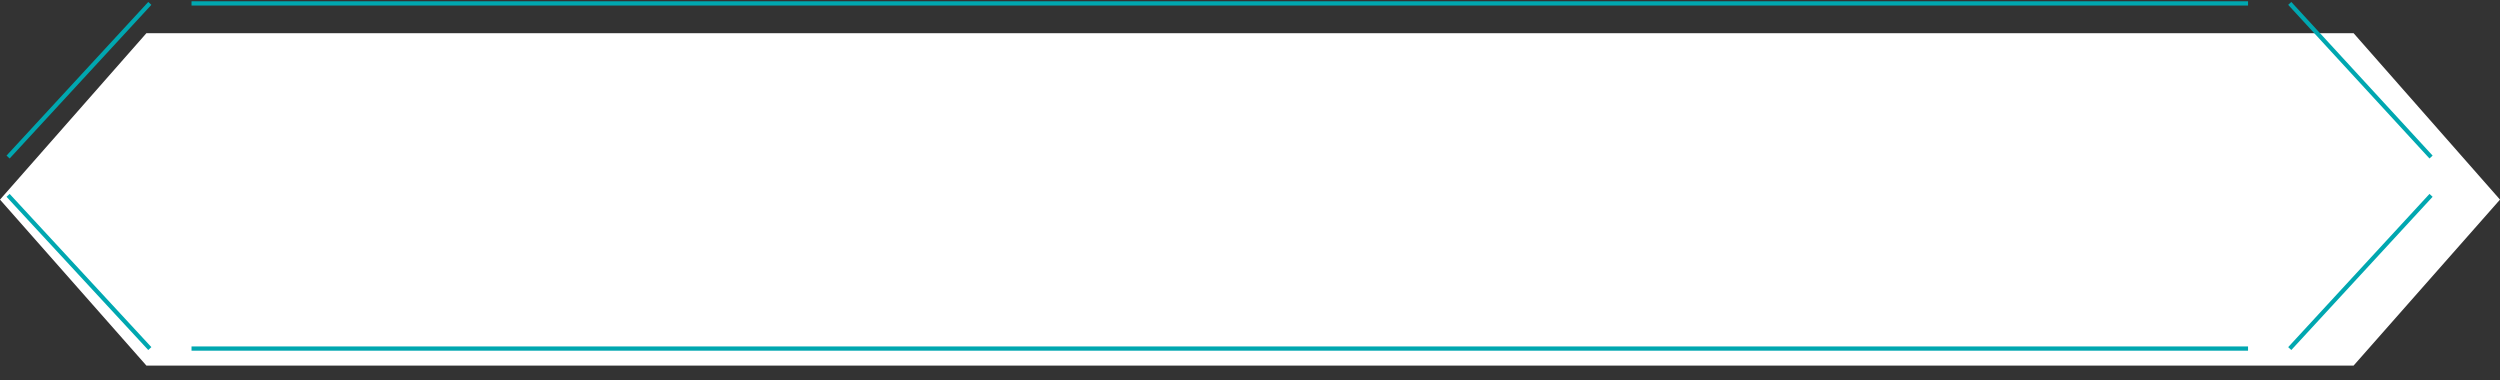 <?xml version="1.0" encoding="utf-8"?>
<!-- Generator: Adobe Illustrator 22.0.0, SVG Export Plug-In . SVG Version: 6.00 Build 0)  -->
<svg version="1.1" id="Layer_1" xmlns="http://www.w3.org/2000/svg" xmlns:xlink="http://www.w3.org/1999/xlink" x="0px" y="0px"
	 viewBox="0 0 587.4 89.4" style="enable-background:new 0 0 587.4 89.4;" xml:space="preserve">
<rect x="0" y="0" width="587.4" height="89.4" fill="#333333" stroke="none"/>
<style type="text/css">
	.st0{fill:#FFFFFF;}
	.st1{fill:none;stroke:#00A7B0;stroke-miterlimit:10;}
</style>
<polygon class="st0" points="553,7.8 34.4,7.8 0,46.9 34.4,85.9 553,85.9 587.4,46.9 "/>
<line class="st1" x1="35.2" y1="0.8" x2="1.9" y2="36.9"/>
<line class="st1" x1="528.2" y1="0.8" x2="45" y2="0.8"/>
<line class="st1" x1="571.2" y1="36.9" x2="538" y2="0.8"/>
<line class="st1" x1="538" y1="81.9" x2="571.2" y2="45.9"/>
<line class="st1" x1="45" y1="81.9" x2="528.2" y2="81.9"/>
<line class="st1" x1="1.9" y1="45.9" x2="35.2" y2="81.9"/>
</svg>
